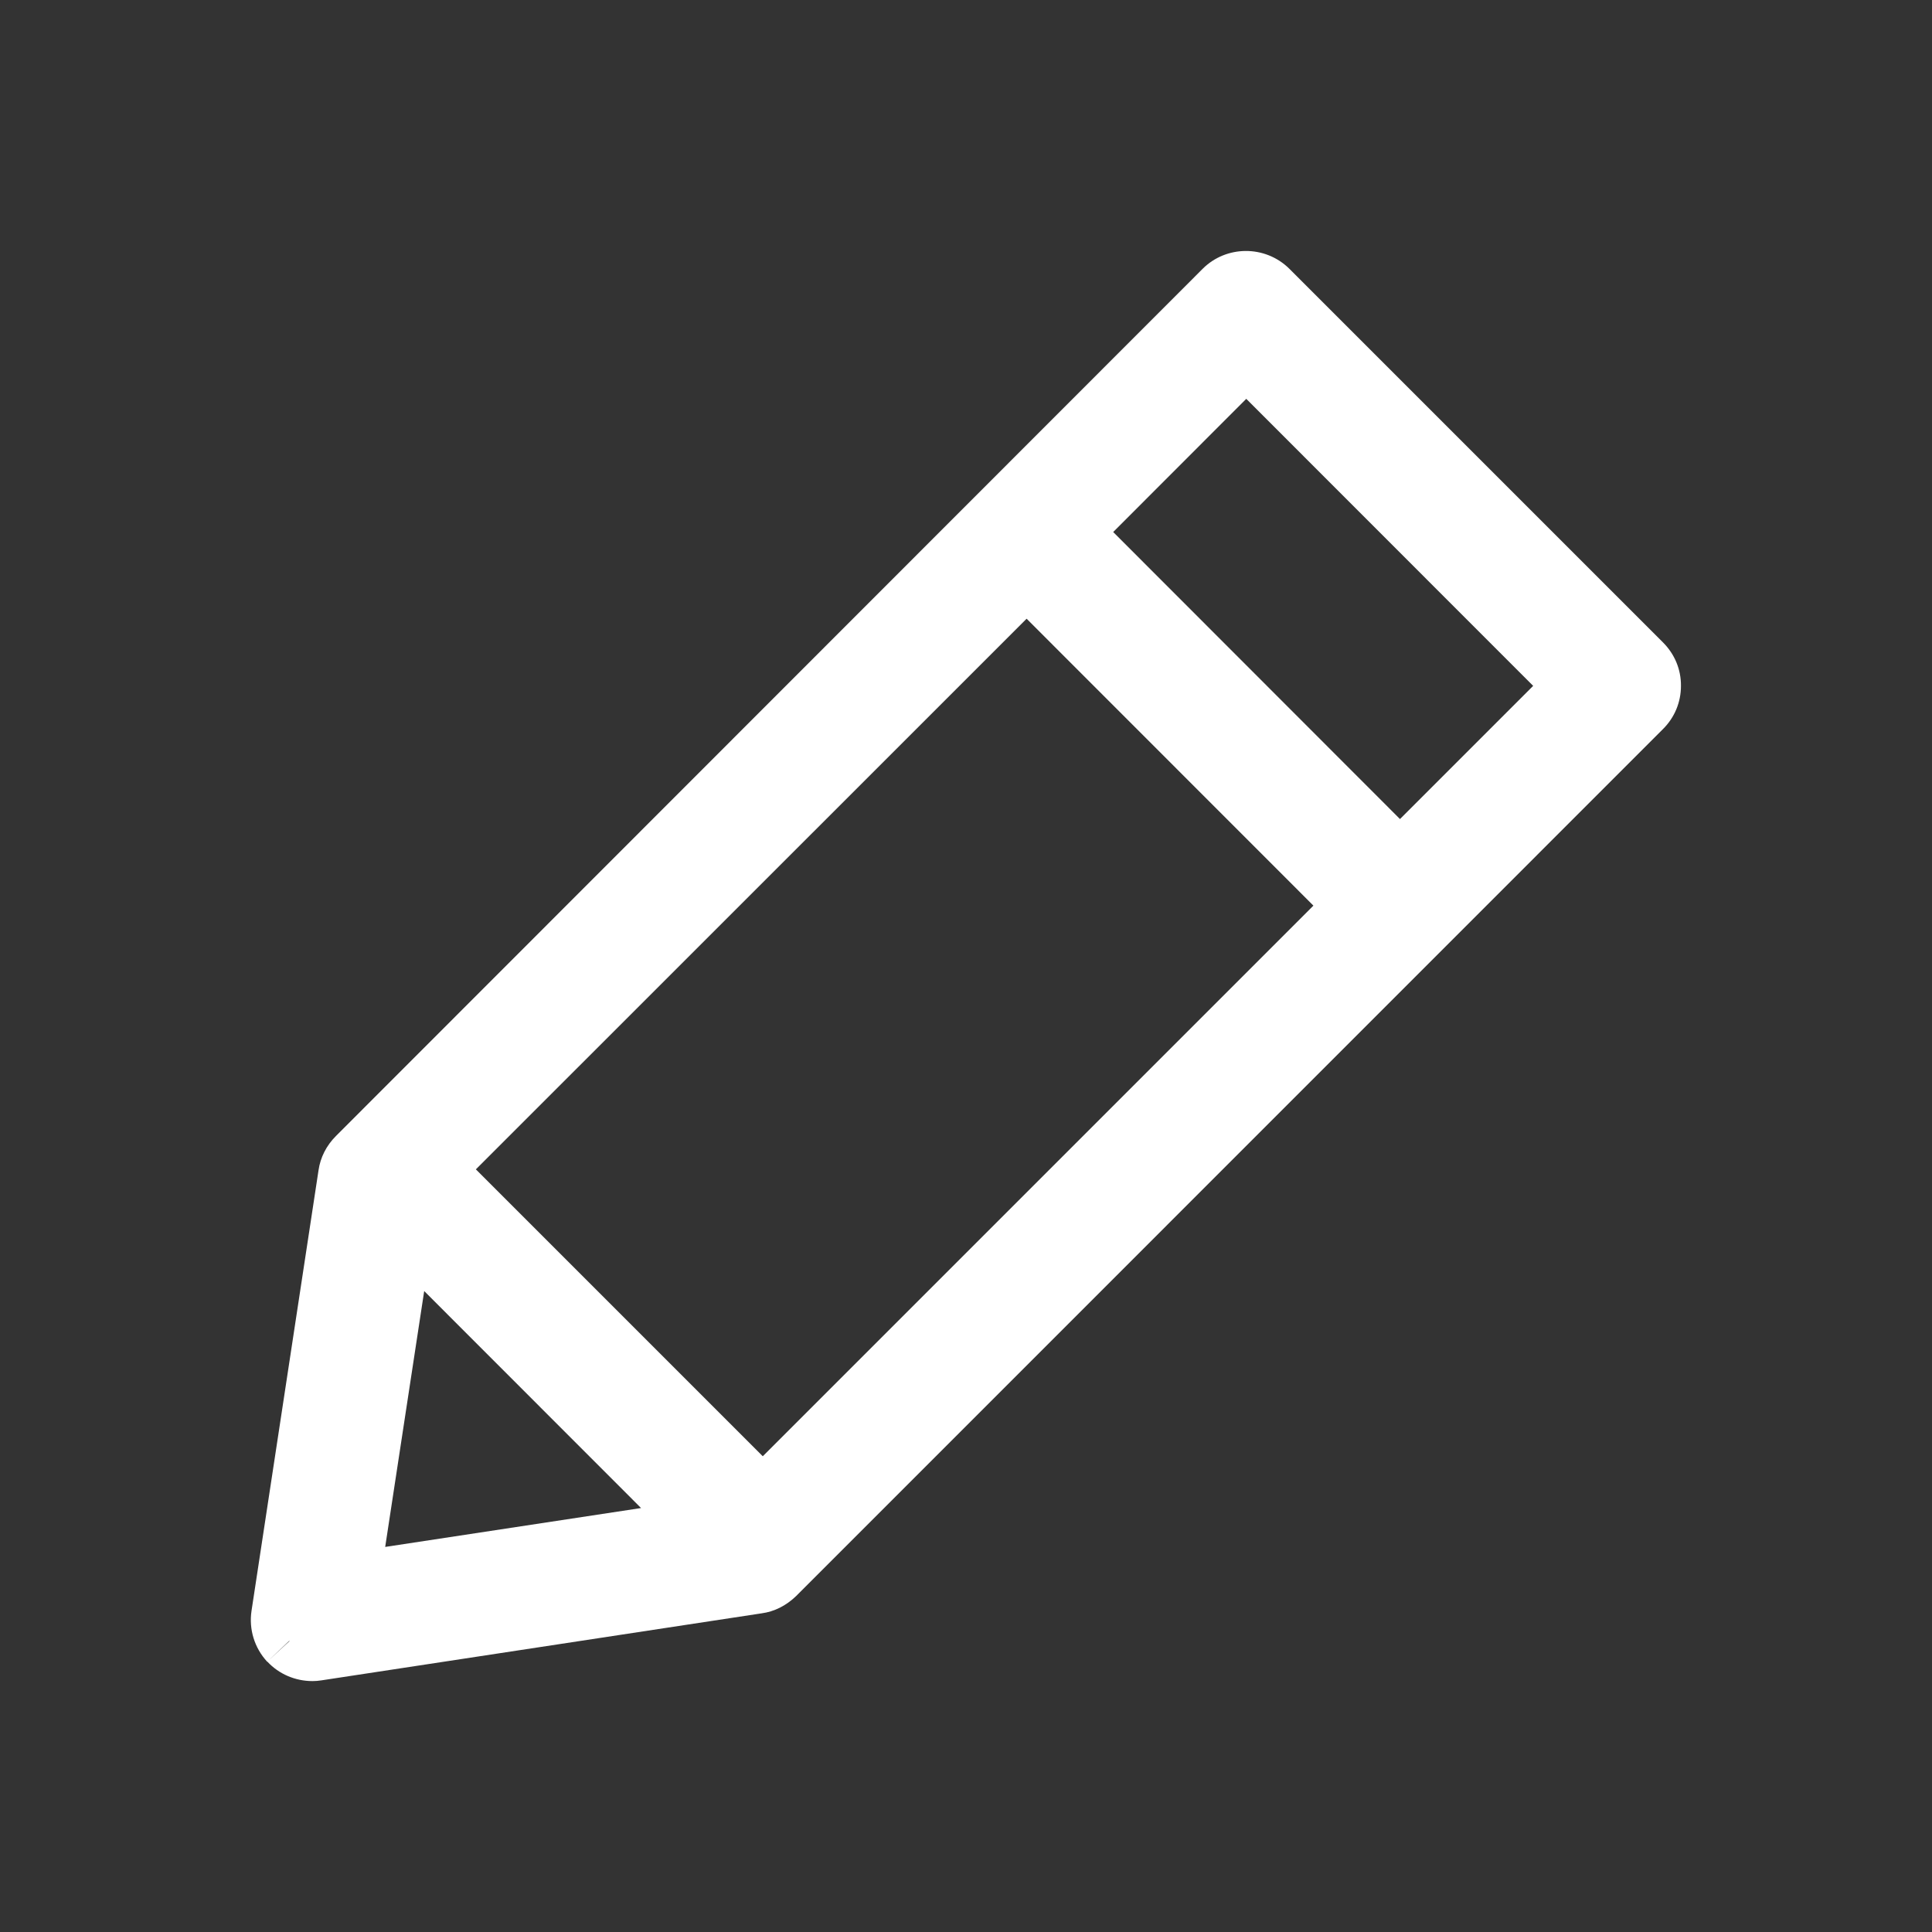 <?xml version="1.0" encoding="iso-8859-1"?>
<!-- Generator: Adobe Illustrator 15.1.0, SVG Export Plug-In . SVG Version: 6.00 Build 0)  -->
<!DOCTYPE svg PUBLIC "-//W3C//DTD SVG 1.1//EN" "http://www.w3.org/Graphics/SVG/1.1/DTD/svg11.dtd">
<svg version="1.1" id="Layer_1" xmlns="http://www.w3.org/2000/svg" xmlns:xlink="http://www.w3.org/1999/xlink" x="0px" y="0px"
	 width="16px" height="16px" viewBox="0 0 16 16" style="enable-background:new 0 0 16 16;" xml:space="preserve">
<rect x="0" y="0" width="16" height="16" fill="#333333" stroke="none"/>
<path style="fill:#FFFFFF;" d="M13.772,5.32l-3.095-3.095c-0.2-0.197-0.522-0.194-0.717,0.001L2.782,9.408
	C2.703,9.487,2.653,9.586,2.638,9.691L2.083,13.34c-0.023,0.153,0.024,0.307,0.13,0.422l0.001-0.001
	c0.096,0.103,0.231,0.161,0.374,0.161c0.024,0,0.049-0.002,0.074-0.006l3.645-0.555c0.105-0.014,0.203-0.063,0.286-0.143
	l7.178-7.179c0.097-0.096,0.15-0.223,0.15-0.359C13.922,5.544,13.869,5.417,13.772,5.32z M3.19,12.811l0.323-2.119l1.796,1.797
	L3.19,12.811z M2.397,13.591L2.397,13.591L2.397,13.591C2.397,13.59,2.397,13.59,2.397,13.591z M10.877,7.5l-4.56,4.56L3.941,9.684
	l4.561-4.56L10.877,7.5z M12.697,5.68l-1.103,1.103L9.219,4.406l1.102-1.103L12.697,5.68z M2.396,13.588
	c0.001,0.001,0,0.002,0.001,0.003l-0.178,0.165L2.396,13.588z"/>
</svg>
